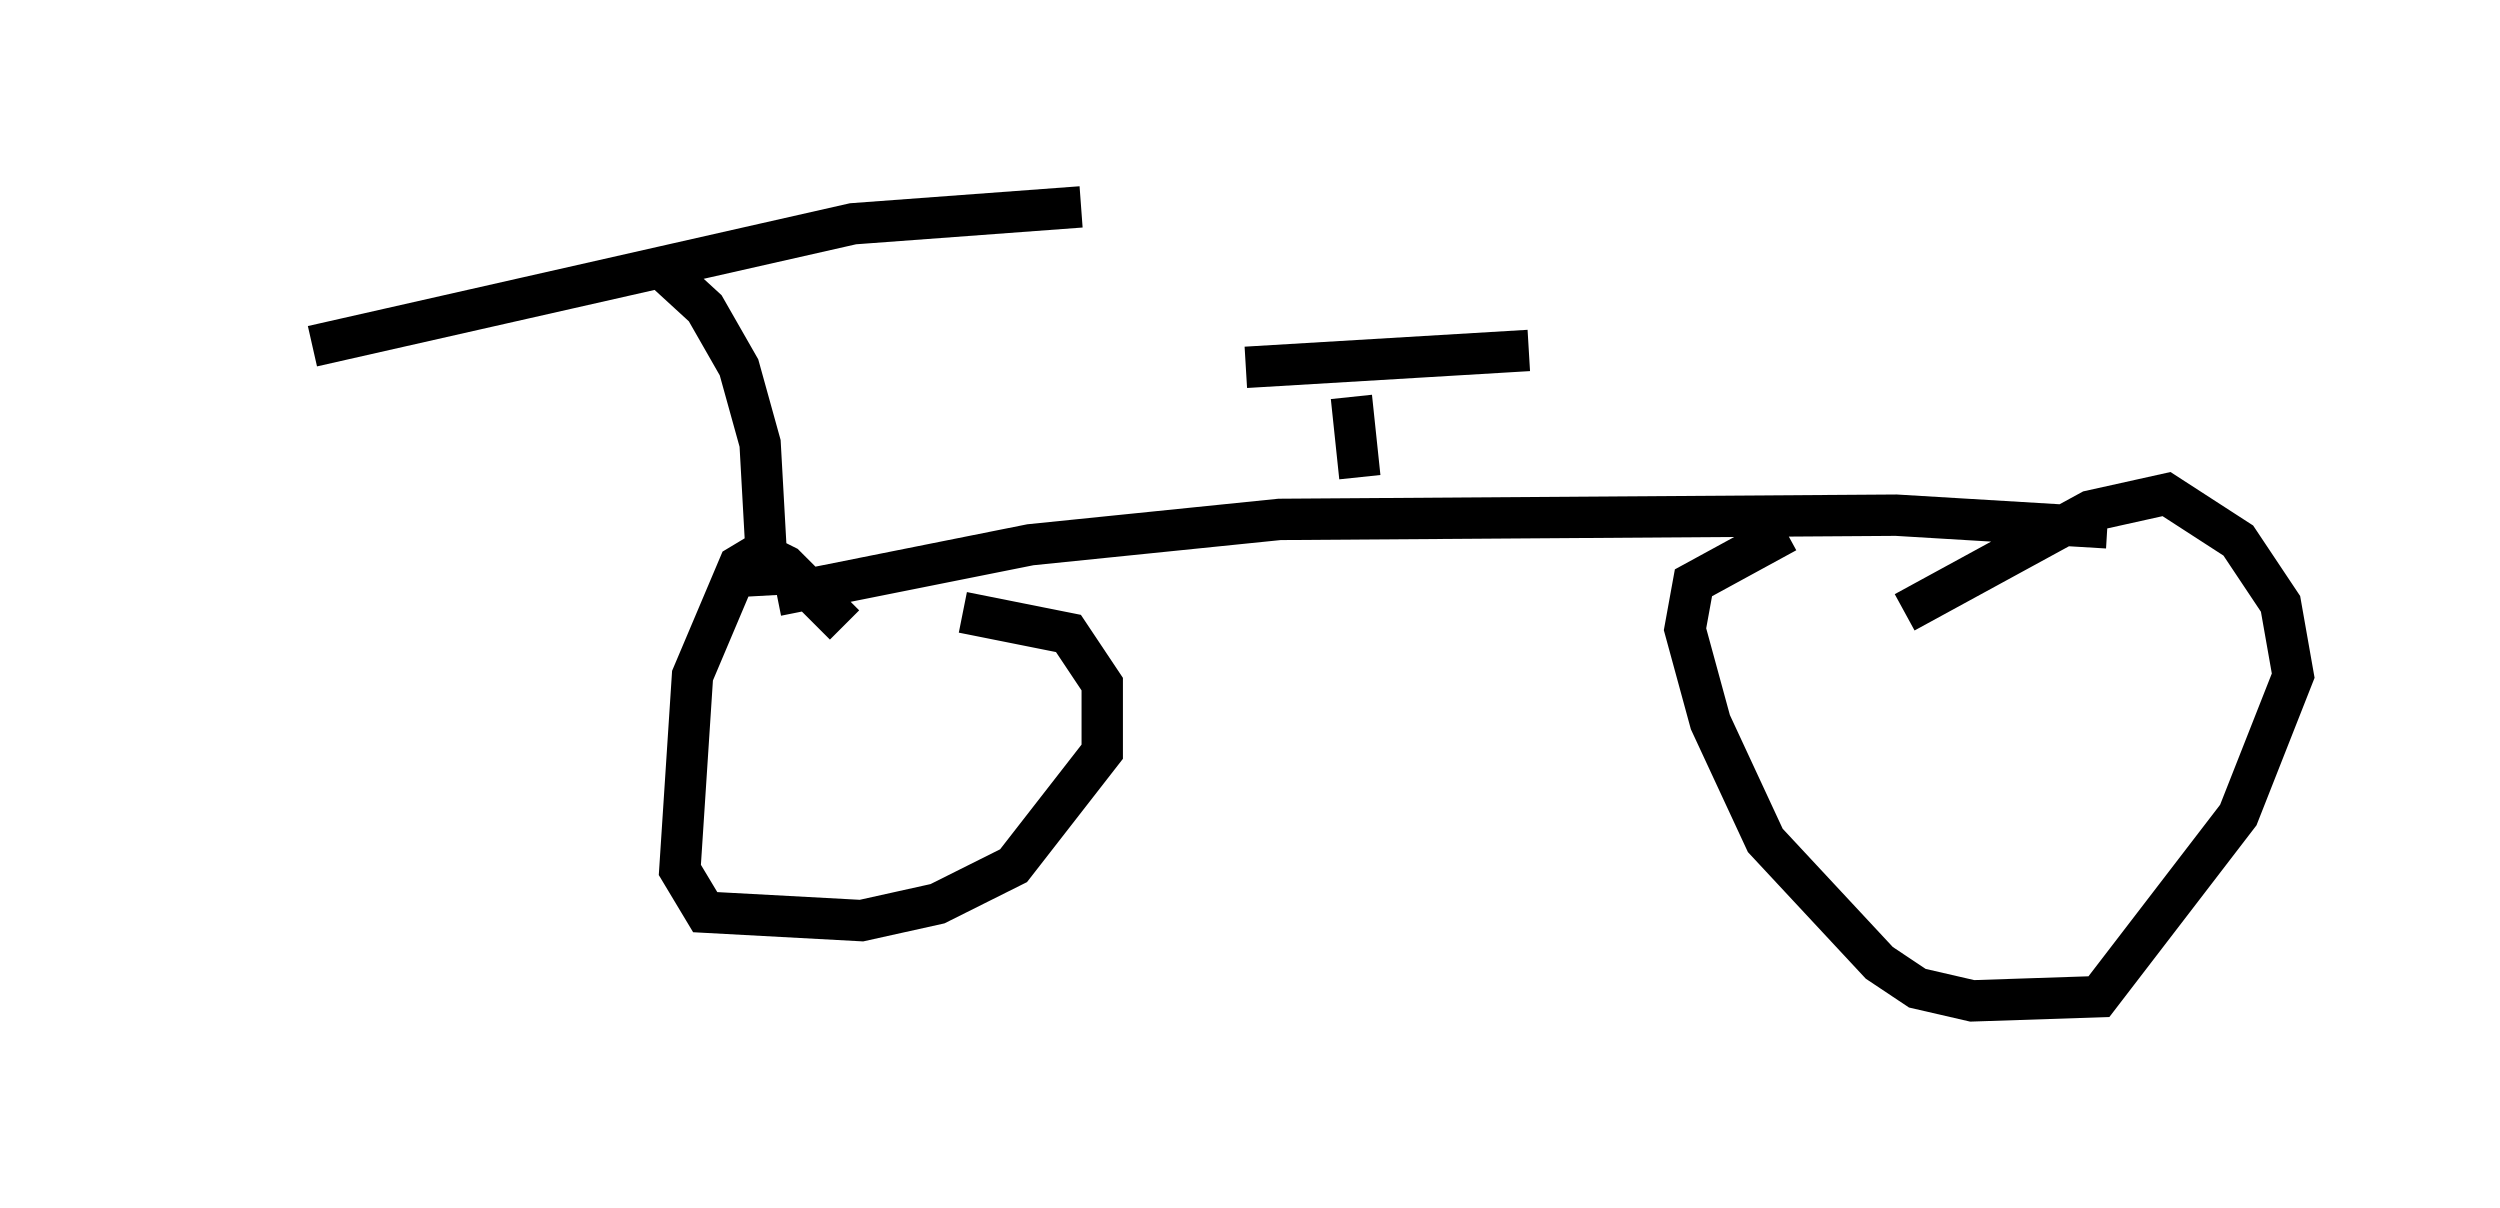 <?xml version="1.0" encoding="utf-8" ?>
<svg baseProfile="full" height="29.192" version="1.1" width="60.43" xmlns="http://www.w3.org/2000/svg" xmlns:ev="http://www.w3.org/2001/xml-events" xmlns:xlink="http://www.w3.org/1999/xlink"><defs /><rect fill="white" height="29.192" width="60.43" x="0" y="0" /><path d="M5, 8.369 m2.552, 0.0 l13.067, -2.96 5.513, -0.408 m-10.311, 1.327 l1.225, 1.123 0.817, 1.429 l0.51, 1.838 0.204, 3.675 m0.204, 0.0 l6.125, -1.225 6.023, -0.613 l14.904, -0.102 5.104, 0.306 m-30.523, 2.348 l-1.429, -1.429 -0.613, -0.306 l-0.51, 0.306 -1.123, 2.654 l-0.306, 4.696 0.613, 1.021 l3.777, 0.204 1.838, -0.408 l1.838, -0.919 2.144, -2.756 l0.0, -1.633 -0.817, -1.225 l-2.552, -0.51 m19.906, -1.94 l-2.246, 1.225 -0.204, 1.123 l0.613, 2.246 1.327, 2.858 l2.756, 2.96 0.919, 0.613 l1.327, 0.306 3.063, -0.102 l3.369, -4.39 1.327, -3.369 l-0.306, -1.735 -1.021, -1.531 l-1.735, -1.123 -1.838, 0.408 l-4.492, 2.45 m-13.169, -3.267 l-0.204, -1.94 m-2.552, -0.715 l6.84, -0.408 " fill="none" stroke="black" stroke-width="1" /></svg>